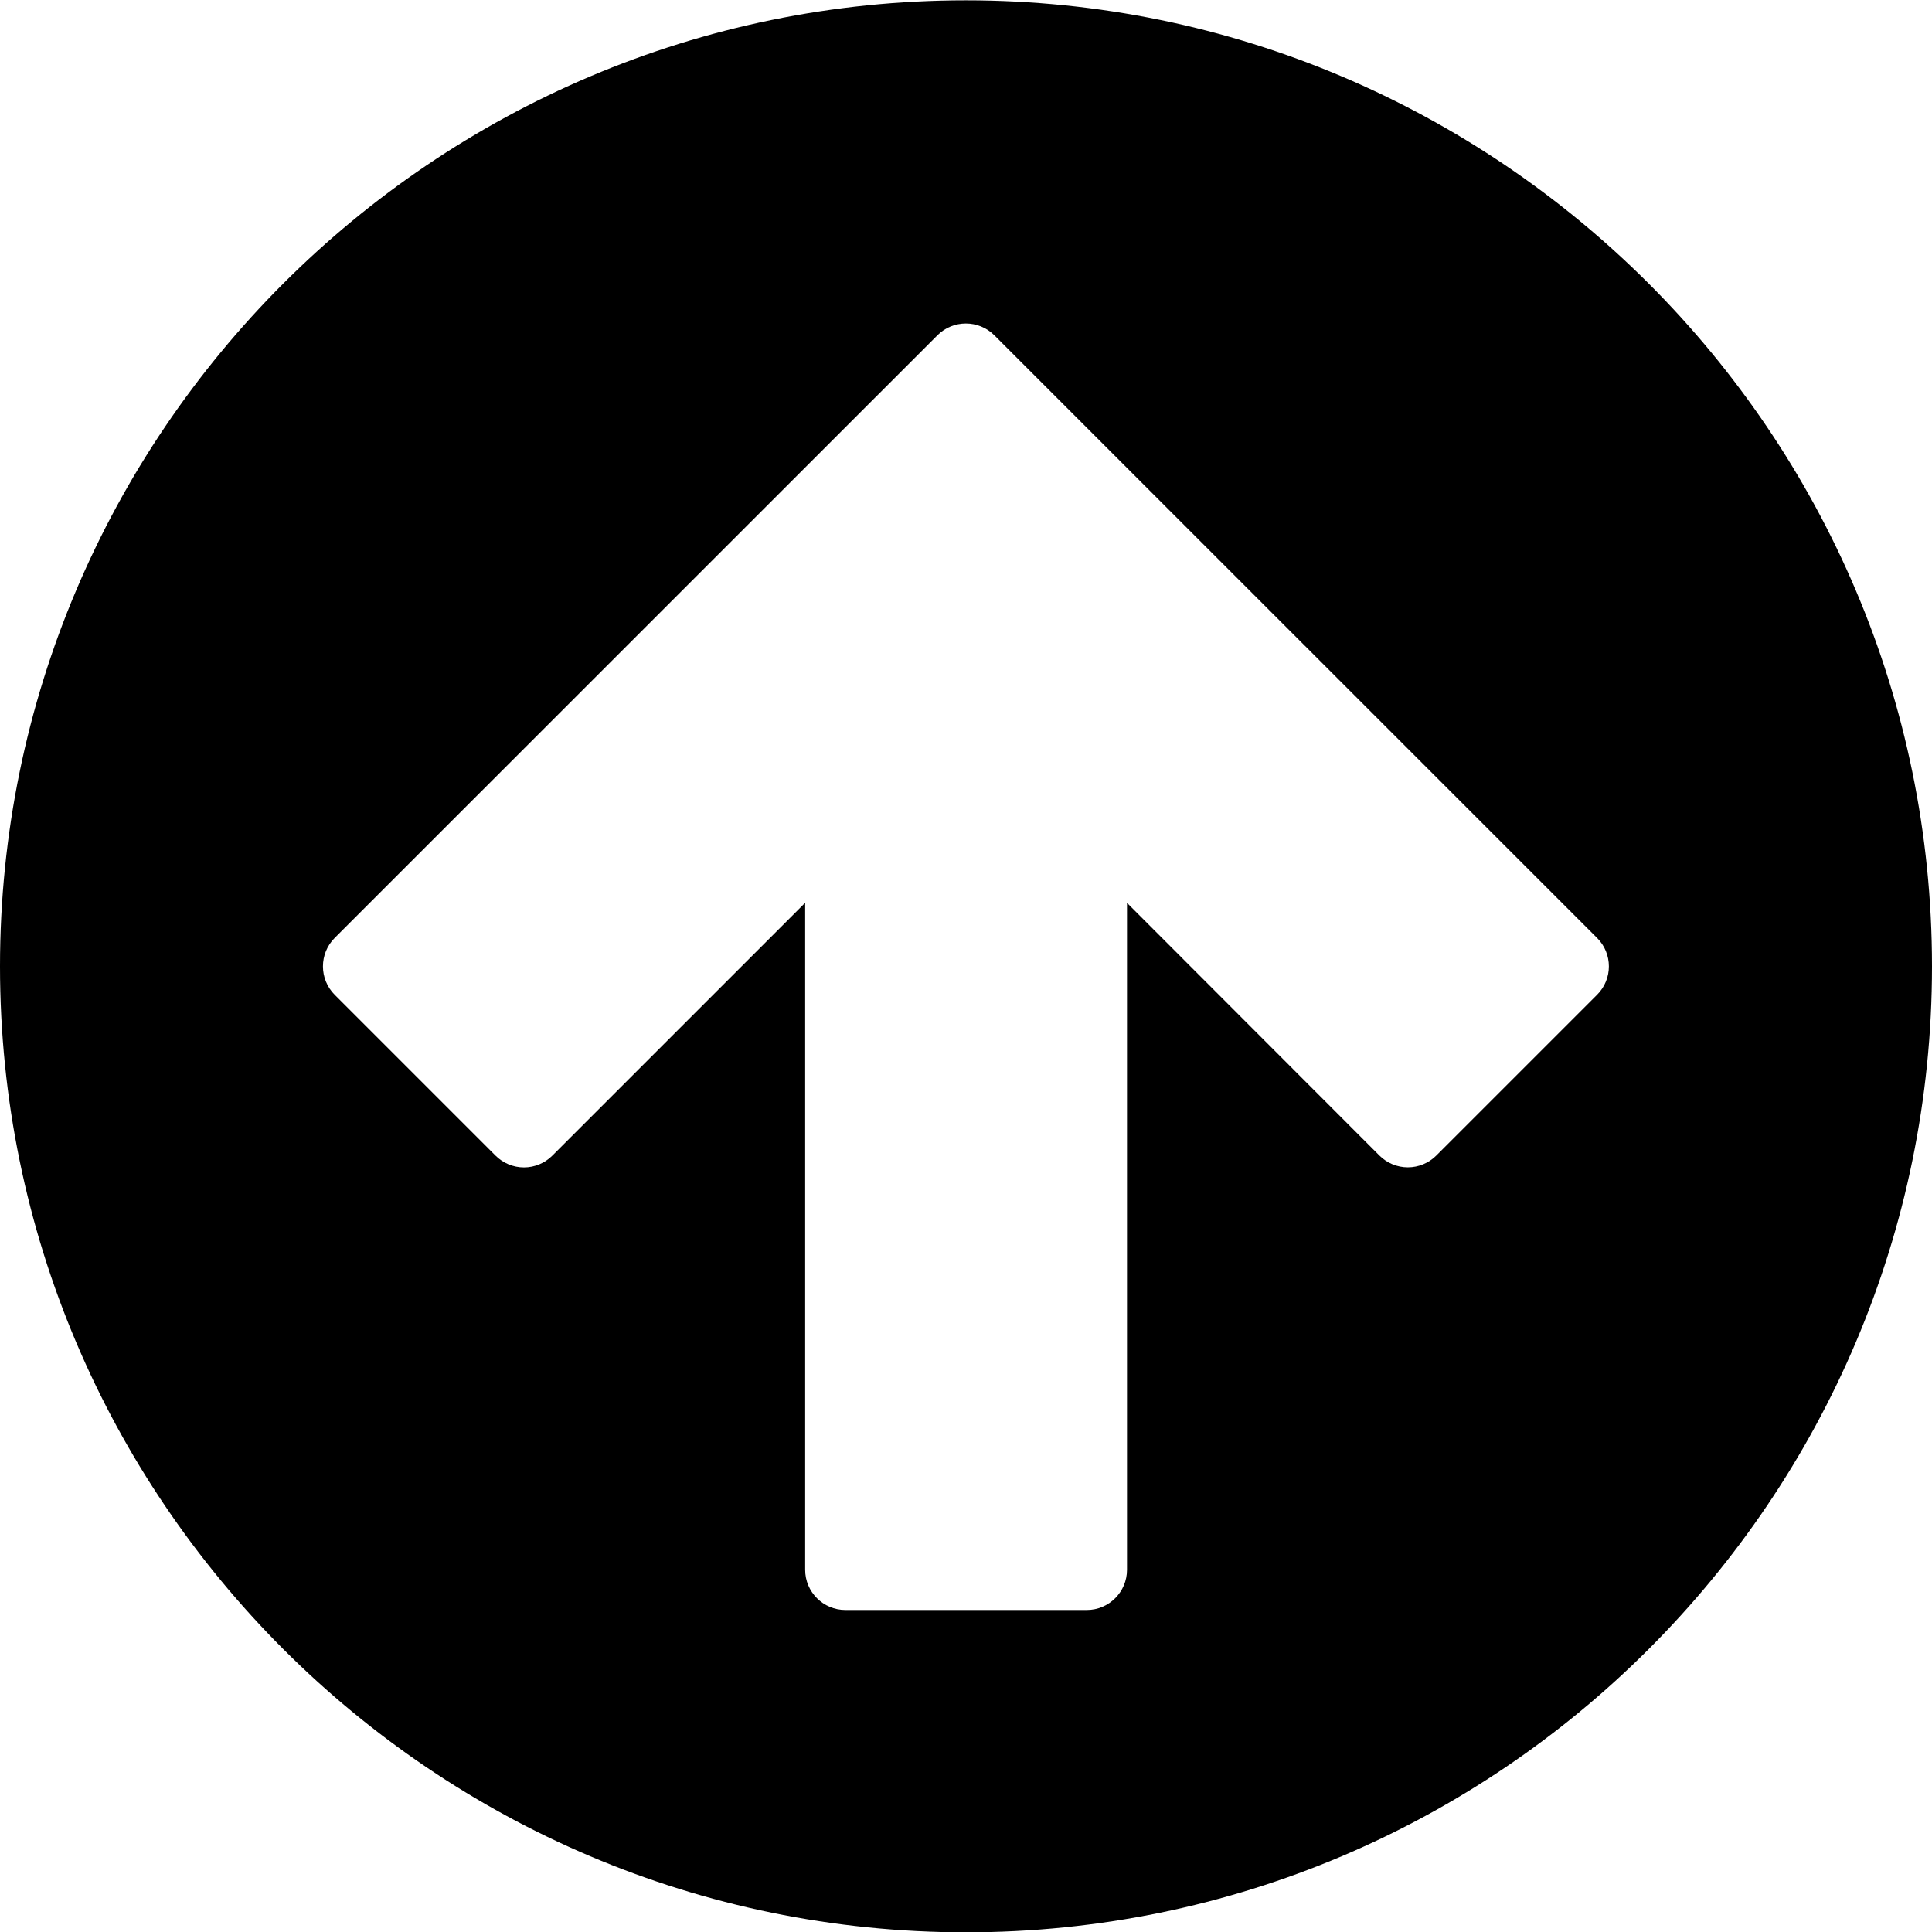 <?xml version="1.0" encoding="utf-8"?>
<!-- Generator: Adobe Illustrator 19.2.1, SVG Export Plug-In . SVG Version: 6.00 Build 0)  -->
<svg version="1.1" xmlns="http://www.w3.org/2000/svg" xmlns:xlink="http://www.w3.org/1999/xlink" x="0px" y="0px" width="24px"
	 height="24px" viewBox="0 0 24 24" enable-background="new 0 0 24 24" xml:space="preserve">
<g id="Filled_Icons">
	<path d="M12,0.004c-6.617,0-12,5.383-12,12s5.383,12,12,12s12-5.383,12-12S18.616,0.004,12,0.004z M19.84,12.357l-1.997,1.997
		c-0.094,0.094-0.221,0.147-0.354,0.147c-0.133,0-0.26-0.053-0.354-0.147L14,11.216V19.5c0,0.276-0.224,0.5-0.5,0.5h-2.998
		c-0.276,0-0.5-0.224-0.5-0.5v-8.285l-3.14,3.14c-0.094,0.094-0.221,0.147-0.353,0.147c-0.133,0-0.26-0.053-0.354-0.147
		l-1.997-1.997c-0.195-0.195-0.195-0.512,0-0.707l7.487-7.486c0.195-0.195,0.512-0.195,0.707,0l7.487,7.486
		C20.035,11.846,20.035,12.162,19.84,12.357z"/>
</g>
<g id="Frames-24px">
	<rect fill="none" width="24" height="24"/>
</g>
</svg>
